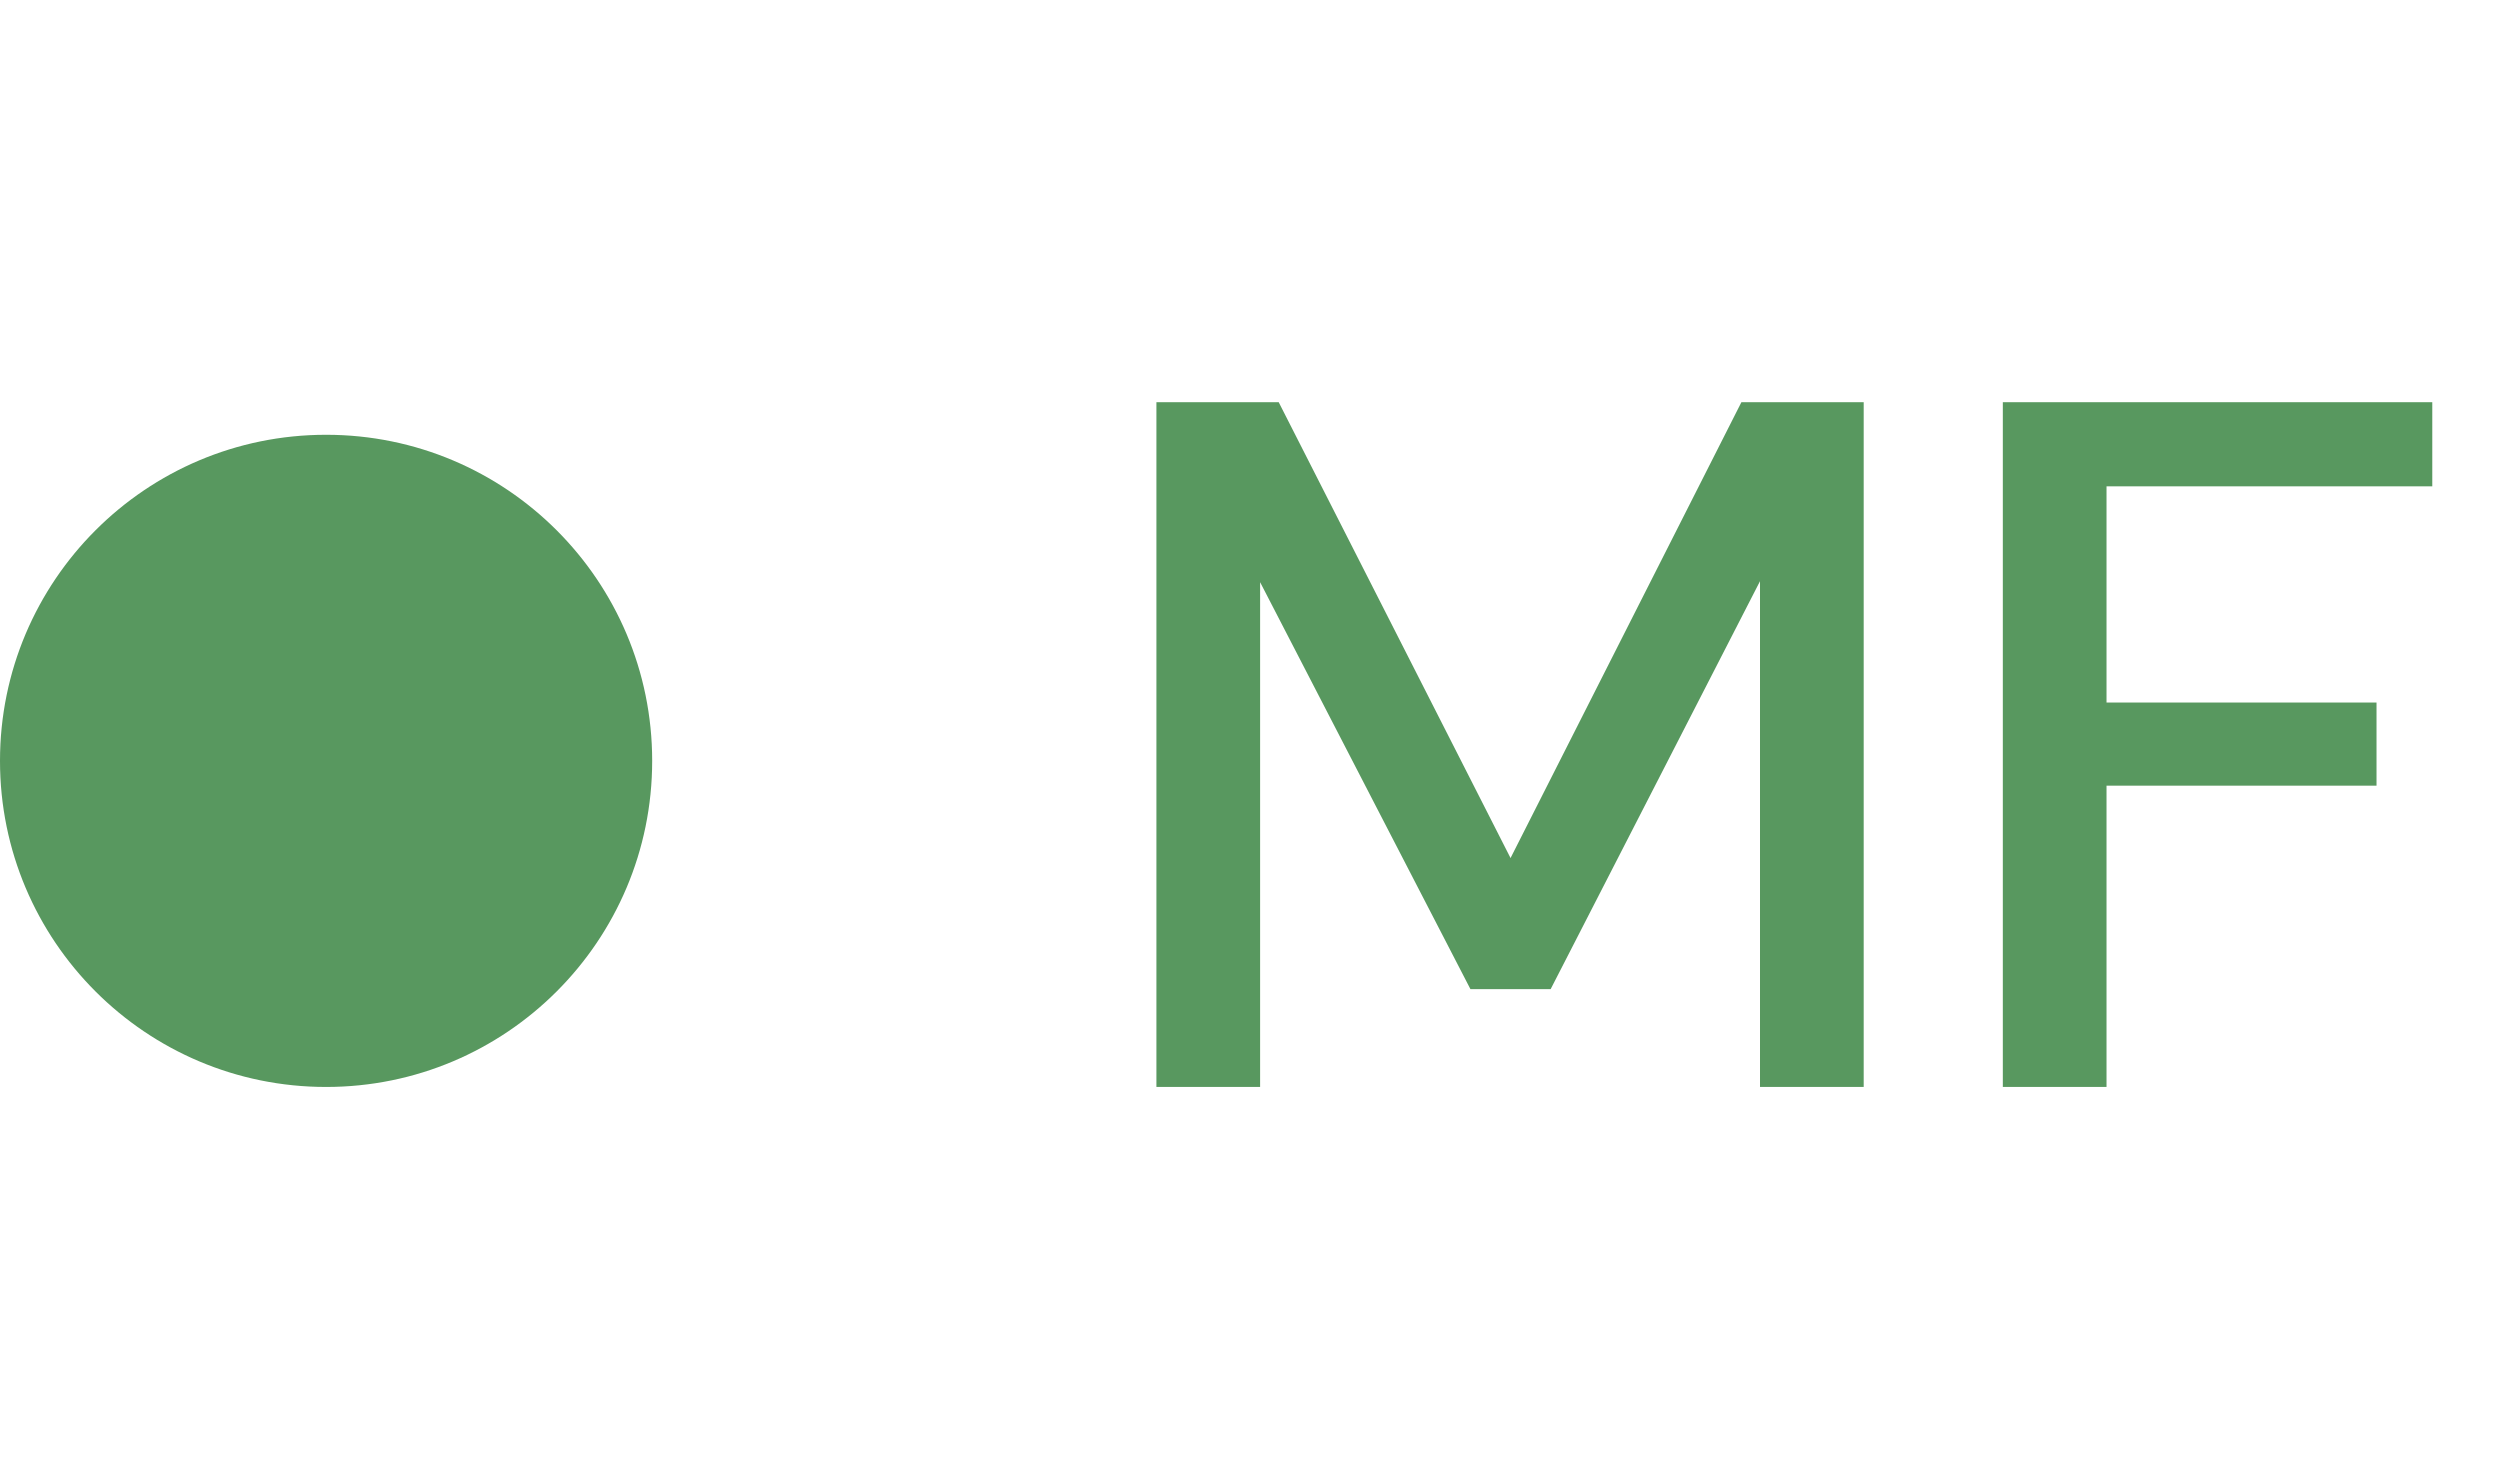 <svg width="46" height="27" viewBox="0 0 46 27" fill="none" xmlns="http://www.w3.org/2000/svg">
<path d="M21.278 20V7.4H23.528L27.794 15.788L32.042 7.4H34.292V20H32.384V10.694L28.532 18.2H27.056L23.186 10.712V20H21.278ZM36.852 20V7.4H44.754V8.948H38.76V12.926H43.728V14.456H38.76V20H36.852Z" fill="#58985F"/>
<circle cx="6" cy="14" r="6" fill="#58985F"/>
</svg>
